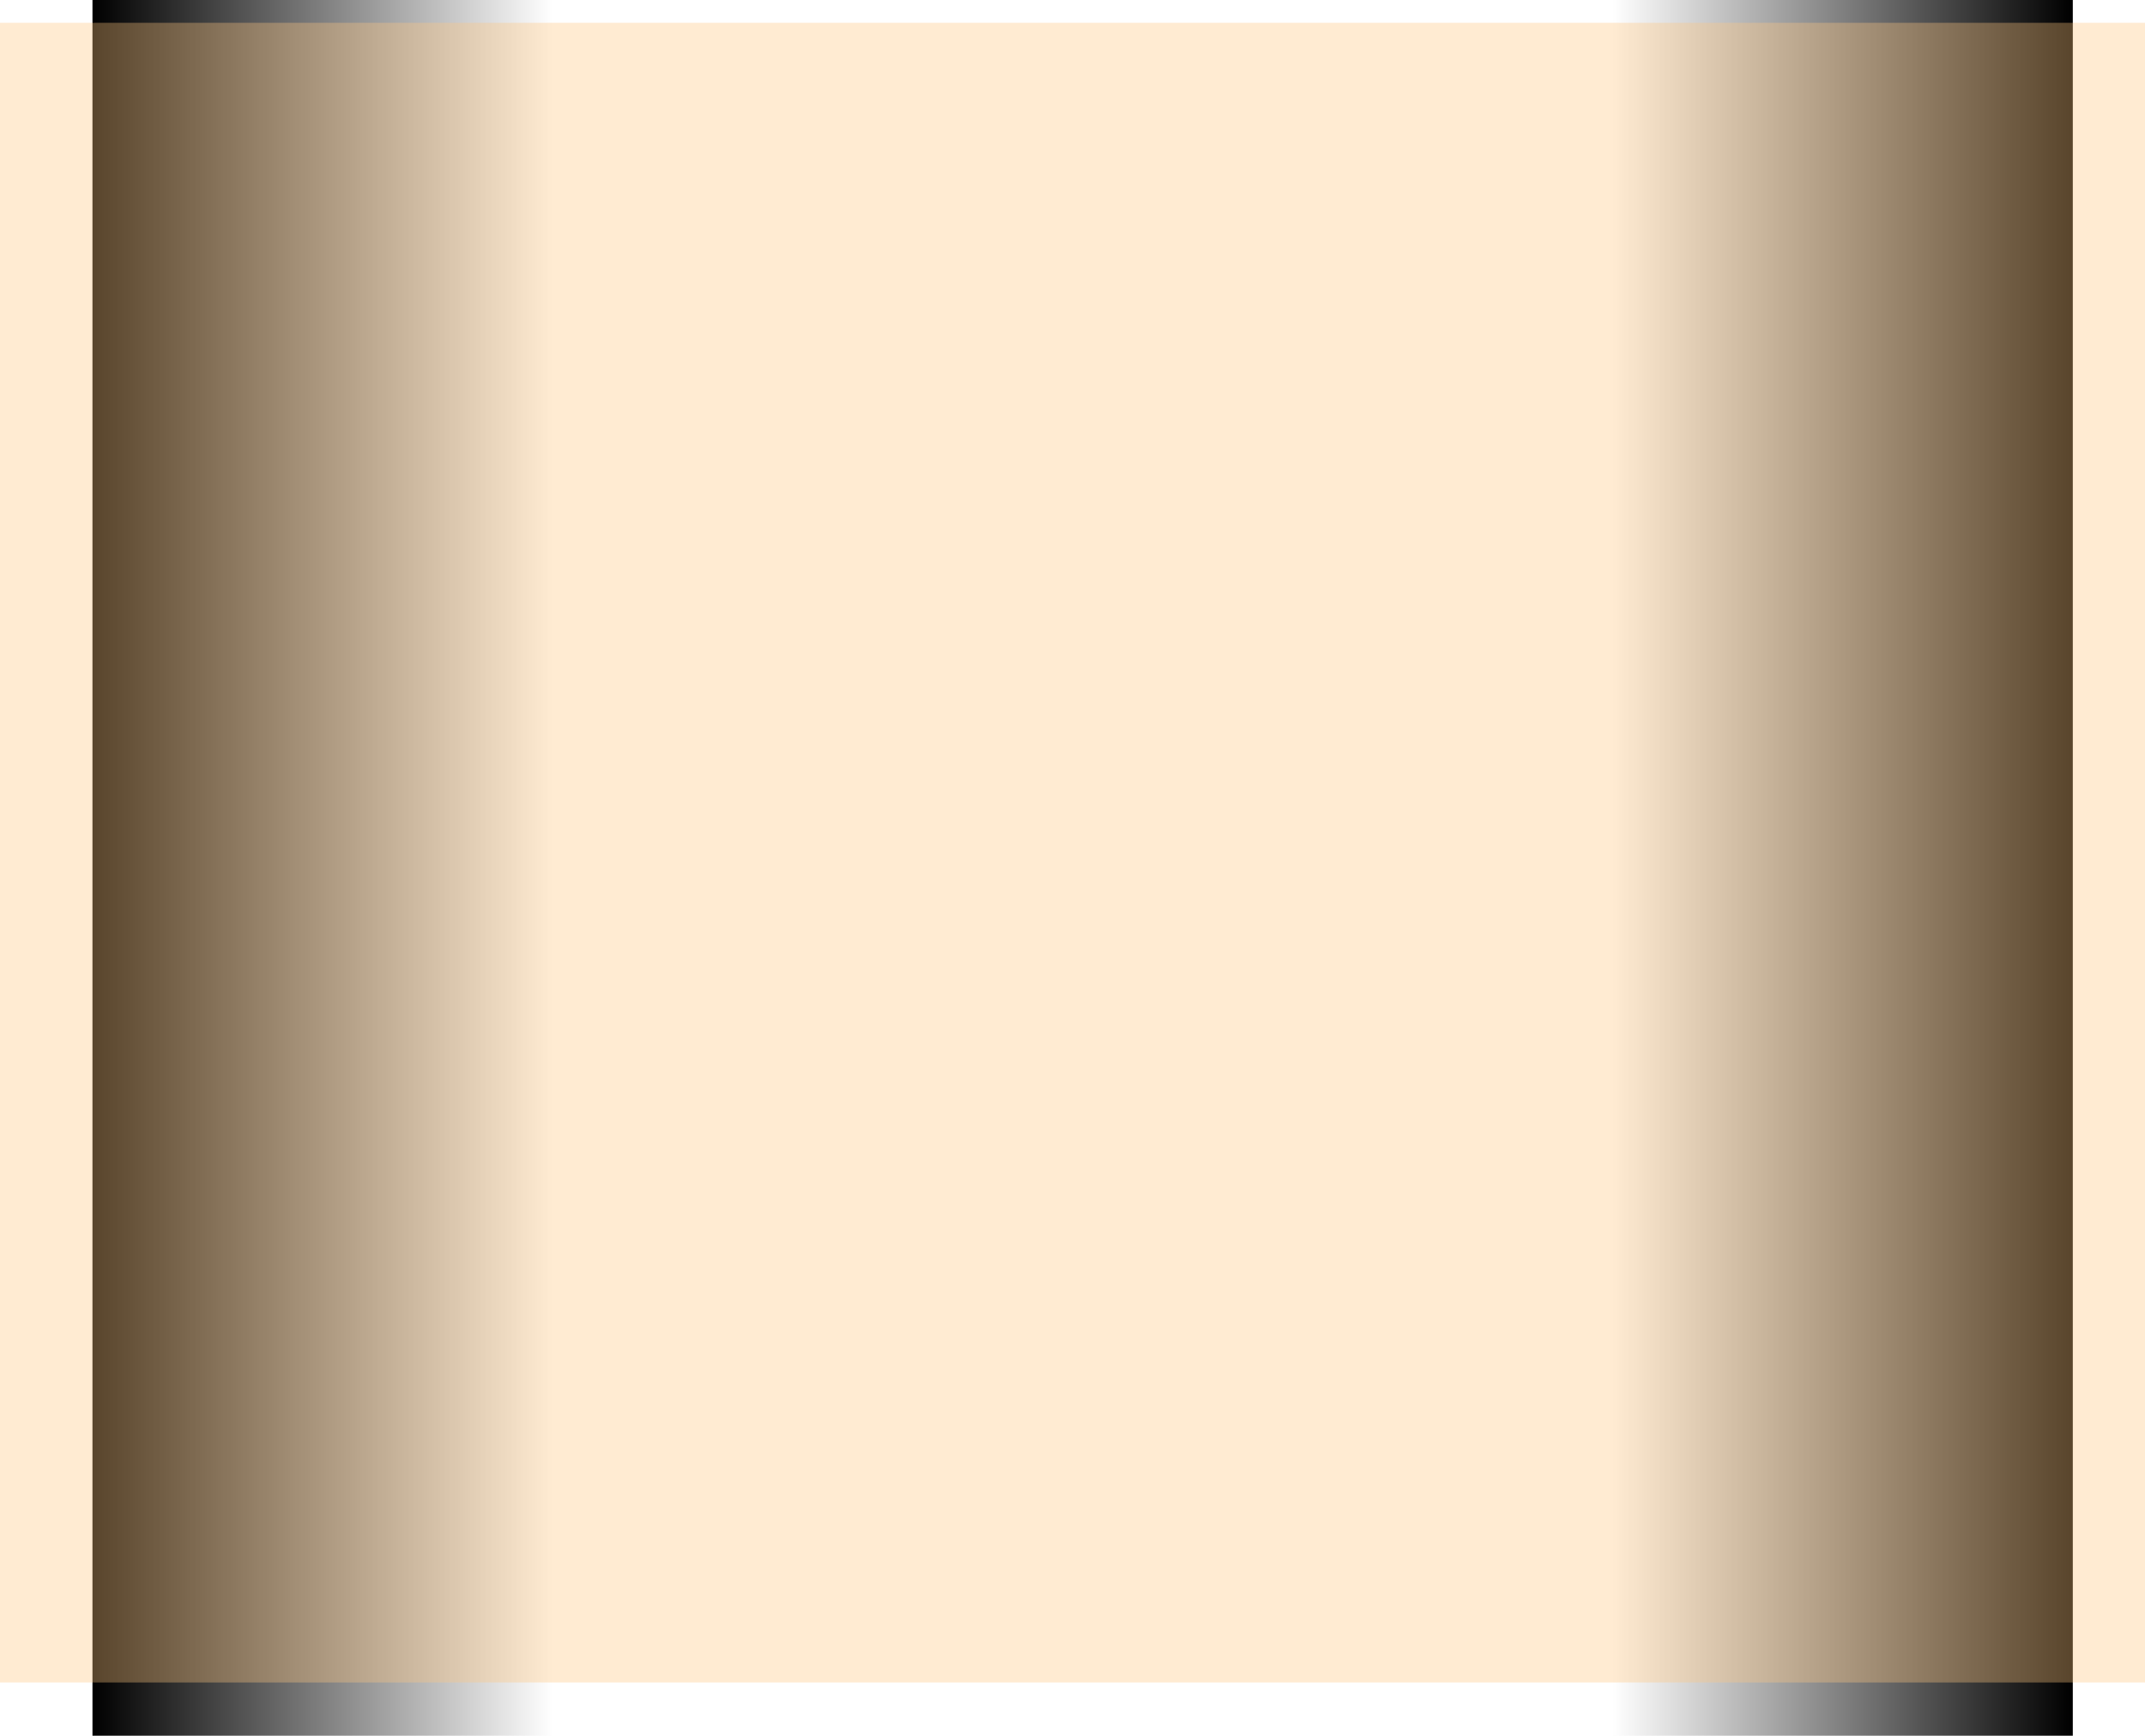 <svg version="1.1" xmlns="http://www.w3.org/2000/svg" xmlns:xlink="http://www.w3.org/1999/xlink" width="508" height="411" viewBox="0,0,508,411"><defs><linearGradient x1="114.5" y1="180" x2="5.5" y2="180" gradientUnits="userSpaceOnUse" id="color-1"><stop offset="0" stop-color="#000000" stop-opacity="0"/><stop offset="1" stop-color="#000000"/></linearGradient><linearGradient x1="365.5" y1="180" x2="474.5" y2="180" gradientUnits="userSpaceOnUse" id="color-2"><stop offset="0" stop-color="#000000" stop-opacity="0"/><stop offset="1" stop-color="#000000"/></linearGradient></defs><g transform="translate(16.4,25.5)"><g data-paper-data="{&quot;isPaintingLayer&quot;:true}" fill-rule="nonzero" stroke-width="0" stroke-linecap="butt" stroke-linejoin="miter" stroke-miterlimit="10" stroke-dasharray="" stroke-dashoffset="0" style="mix-blend-mode: normal"><path d="M5.5,385.5v-411h109v411z" data-paper-data="{&quot;index&quot;:null}" fill="url(#color-1)" stroke="none"/><path d="M365.5,385.5v-411h109v411z" data-paper-data="{&quot;index&quot;:null}" fill="url(#color-2)" stroke="none"/><path d="M-16.4,372.9v-393h508v393z" fill-opacity="0.348" fill="#ffc880" stroke="#000000"/></g></g></svg>